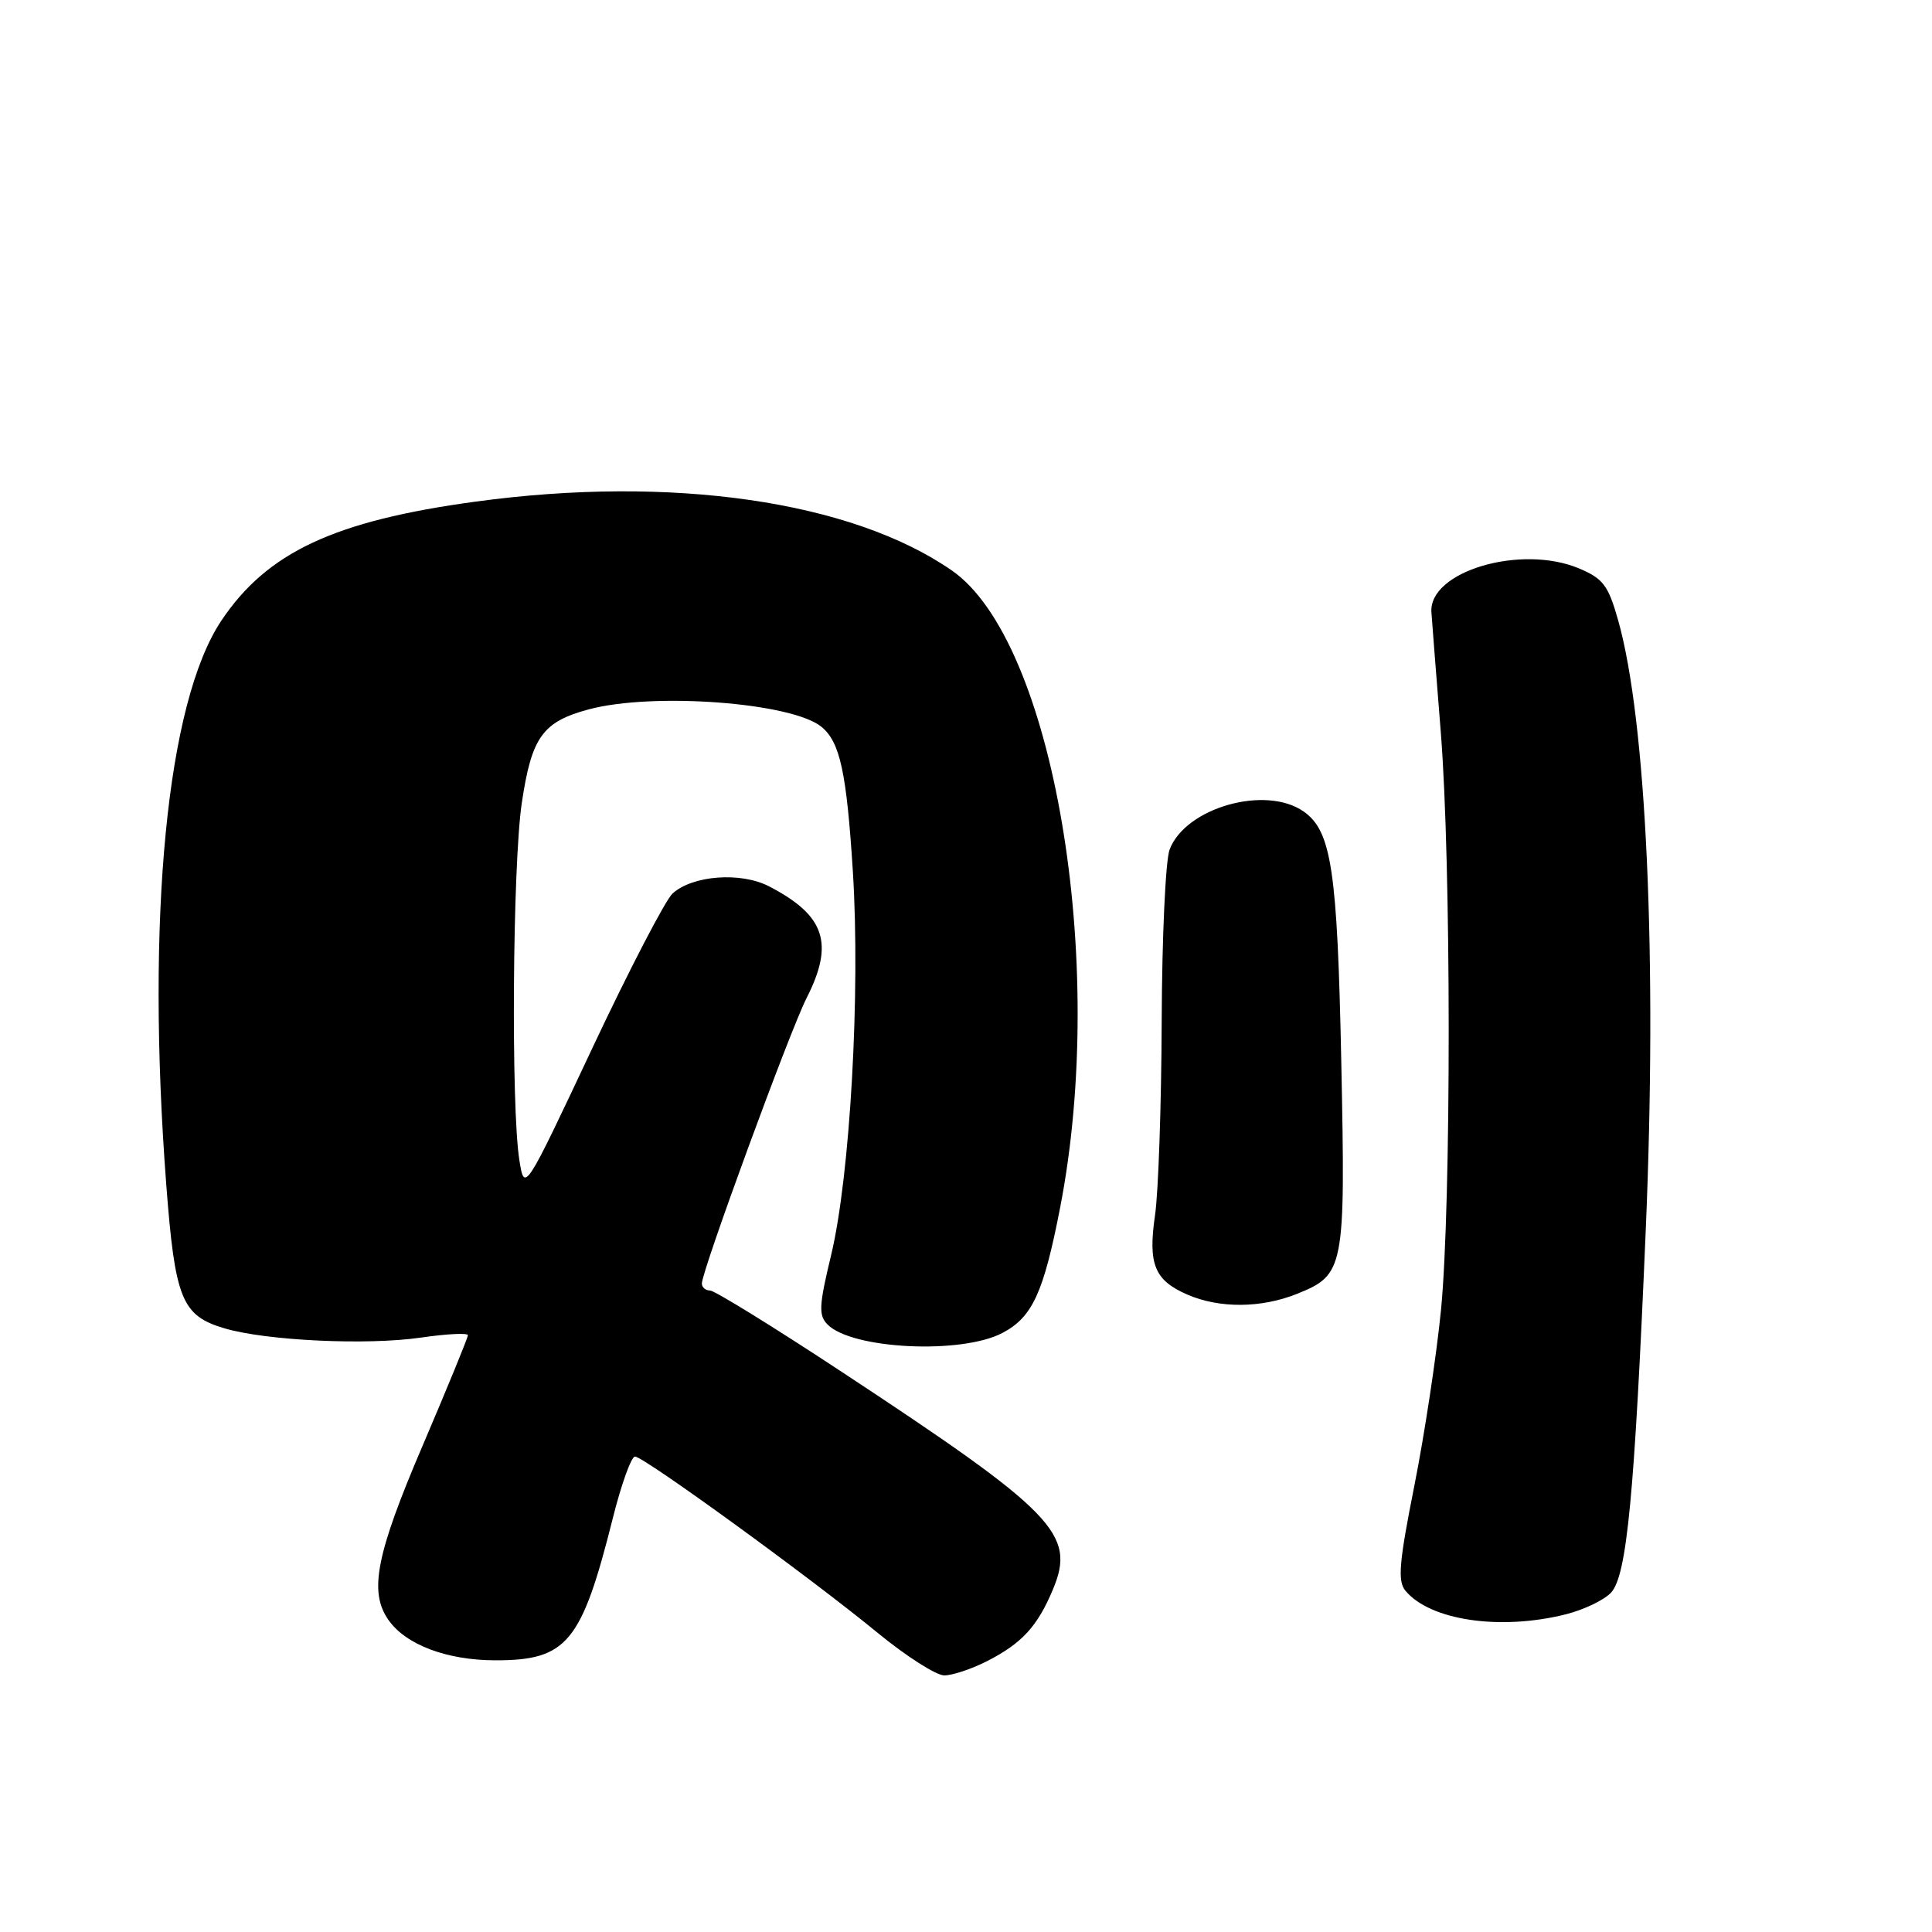 <?xml version="1.0" encoding="UTF-8" standalone="no"?>
<!DOCTYPE svg PUBLIC "-//W3C//DTD SVG 1.1//EN" "http://www.w3.org/Graphics/SVG/1.1/DTD/svg11.dtd" >
<svg xmlns="http://www.w3.org/2000/svg" xmlns:xlink="http://www.w3.org/1999/xlink" version="1.1" viewBox="0 0 256 256">
 <g >
 <path fill="currentColor"
d=" M 130.79 220.11 C 135.41 217.75 137.48 215.50 139.53 210.58 C 142.59 203.26 139.80 200.39 111.34 181.65 C 102.44 175.79 94.68 171.00 94.09 171.00 C 93.49 171.00 93.00 170.58 93.00 170.07 C 93.00 168.39 104.68 136.55 106.87 132.26 C 110.57 124.99 109.33 121.29 101.89 117.44 C 98.15 115.51 91.79 115.98 89.12 118.39 C 88.18 119.25 83.37 128.50 78.45 138.96 C 69.50 157.98 69.50 157.98 68.82 153.74 C 67.70 146.71 67.92 114.62 69.14 106.40 C 70.44 97.67 71.88 95.65 77.99 94.00 C 86.52 91.71 104.92 93.08 108.85 96.31 C 111.31 98.32 112.18 102.34 113.01 115.50 C 114.02 131.54 112.64 155.84 110.13 166.30 C 108.51 173.01 108.45 174.30 109.66 175.51 C 112.93 178.79 127.41 179.48 132.83 176.62 C 136.80 174.53 138.28 171.31 140.48 159.98 C 146.80 127.37 139.57 84.91 126.12 75.59 C 112.84 66.38 88.99 62.93 63.00 66.47 C 44.29 69.01 35.38 73.19 29.33 82.24 C 22.11 93.05 19.33 121.50 22.03 156.97 C 23.19 172.13 24.08 174.34 29.74 176.01 C 35.29 177.65 48.61 178.28 55.75 177.24 C 59.19 176.74 62.00 176.60 62.00 176.92 C 62.00 177.25 59.31 183.81 56.02 191.51 C 49.83 205.97 48.86 210.92 51.47 214.65 C 53.78 217.95 59.23 220.00 65.68 220.00 C 75.13 220.00 77.06 217.66 81.18 201.25 C 82.31 196.71 83.65 193.00 84.14 193.00 C 85.30 193.00 107.47 209.10 116.33 216.39 C 120.09 219.47 124.05 222.00 125.12 222.00 C 126.20 222.00 128.75 221.15 130.79 220.11 Z  M 207.50 213.90 C 209.91 213.29 212.60 211.99 213.49 211.01 C 215.57 208.71 216.58 198.20 218.07 163.00 C 219.60 127.05 218.17 95.47 214.41 82.18 C 213.10 77.55 212.42 76.66 209.21 75.31 C 201.49 72.09 189.29 75.72 189.67 81.13 C 189.76 82.43 190.32 89.58 190.91 97.00 C 192.30 114.32 192.31 159.44 190.94 173.58 C 190.35 179.58 188.76 190.06 187.41 196.86 C 185.39 207.00 185.17 209.50 186.22 210.77 C 189.50 214.72 198.79 216.09 207.50 213.90 Z  M 171.84 171.45 C 178.14 168.92 178.29 168.17 177.73 140.85 C 177.21 115.29 176.44 110.12 172.74 107.53 C 167.70 104.00 157.09 107.01 154.98 112.57 C 154.44 113.98 153.97 124.21 153.93 135.32 C 153.89 146.42 153.49 157.97 153.05 161.00 C 152.10 167.51 152.97 169.65 157.33 171.54 C 161.56 173.38 167.10 173.35 171.84 171.45 Z "/>
</g>
</svg>